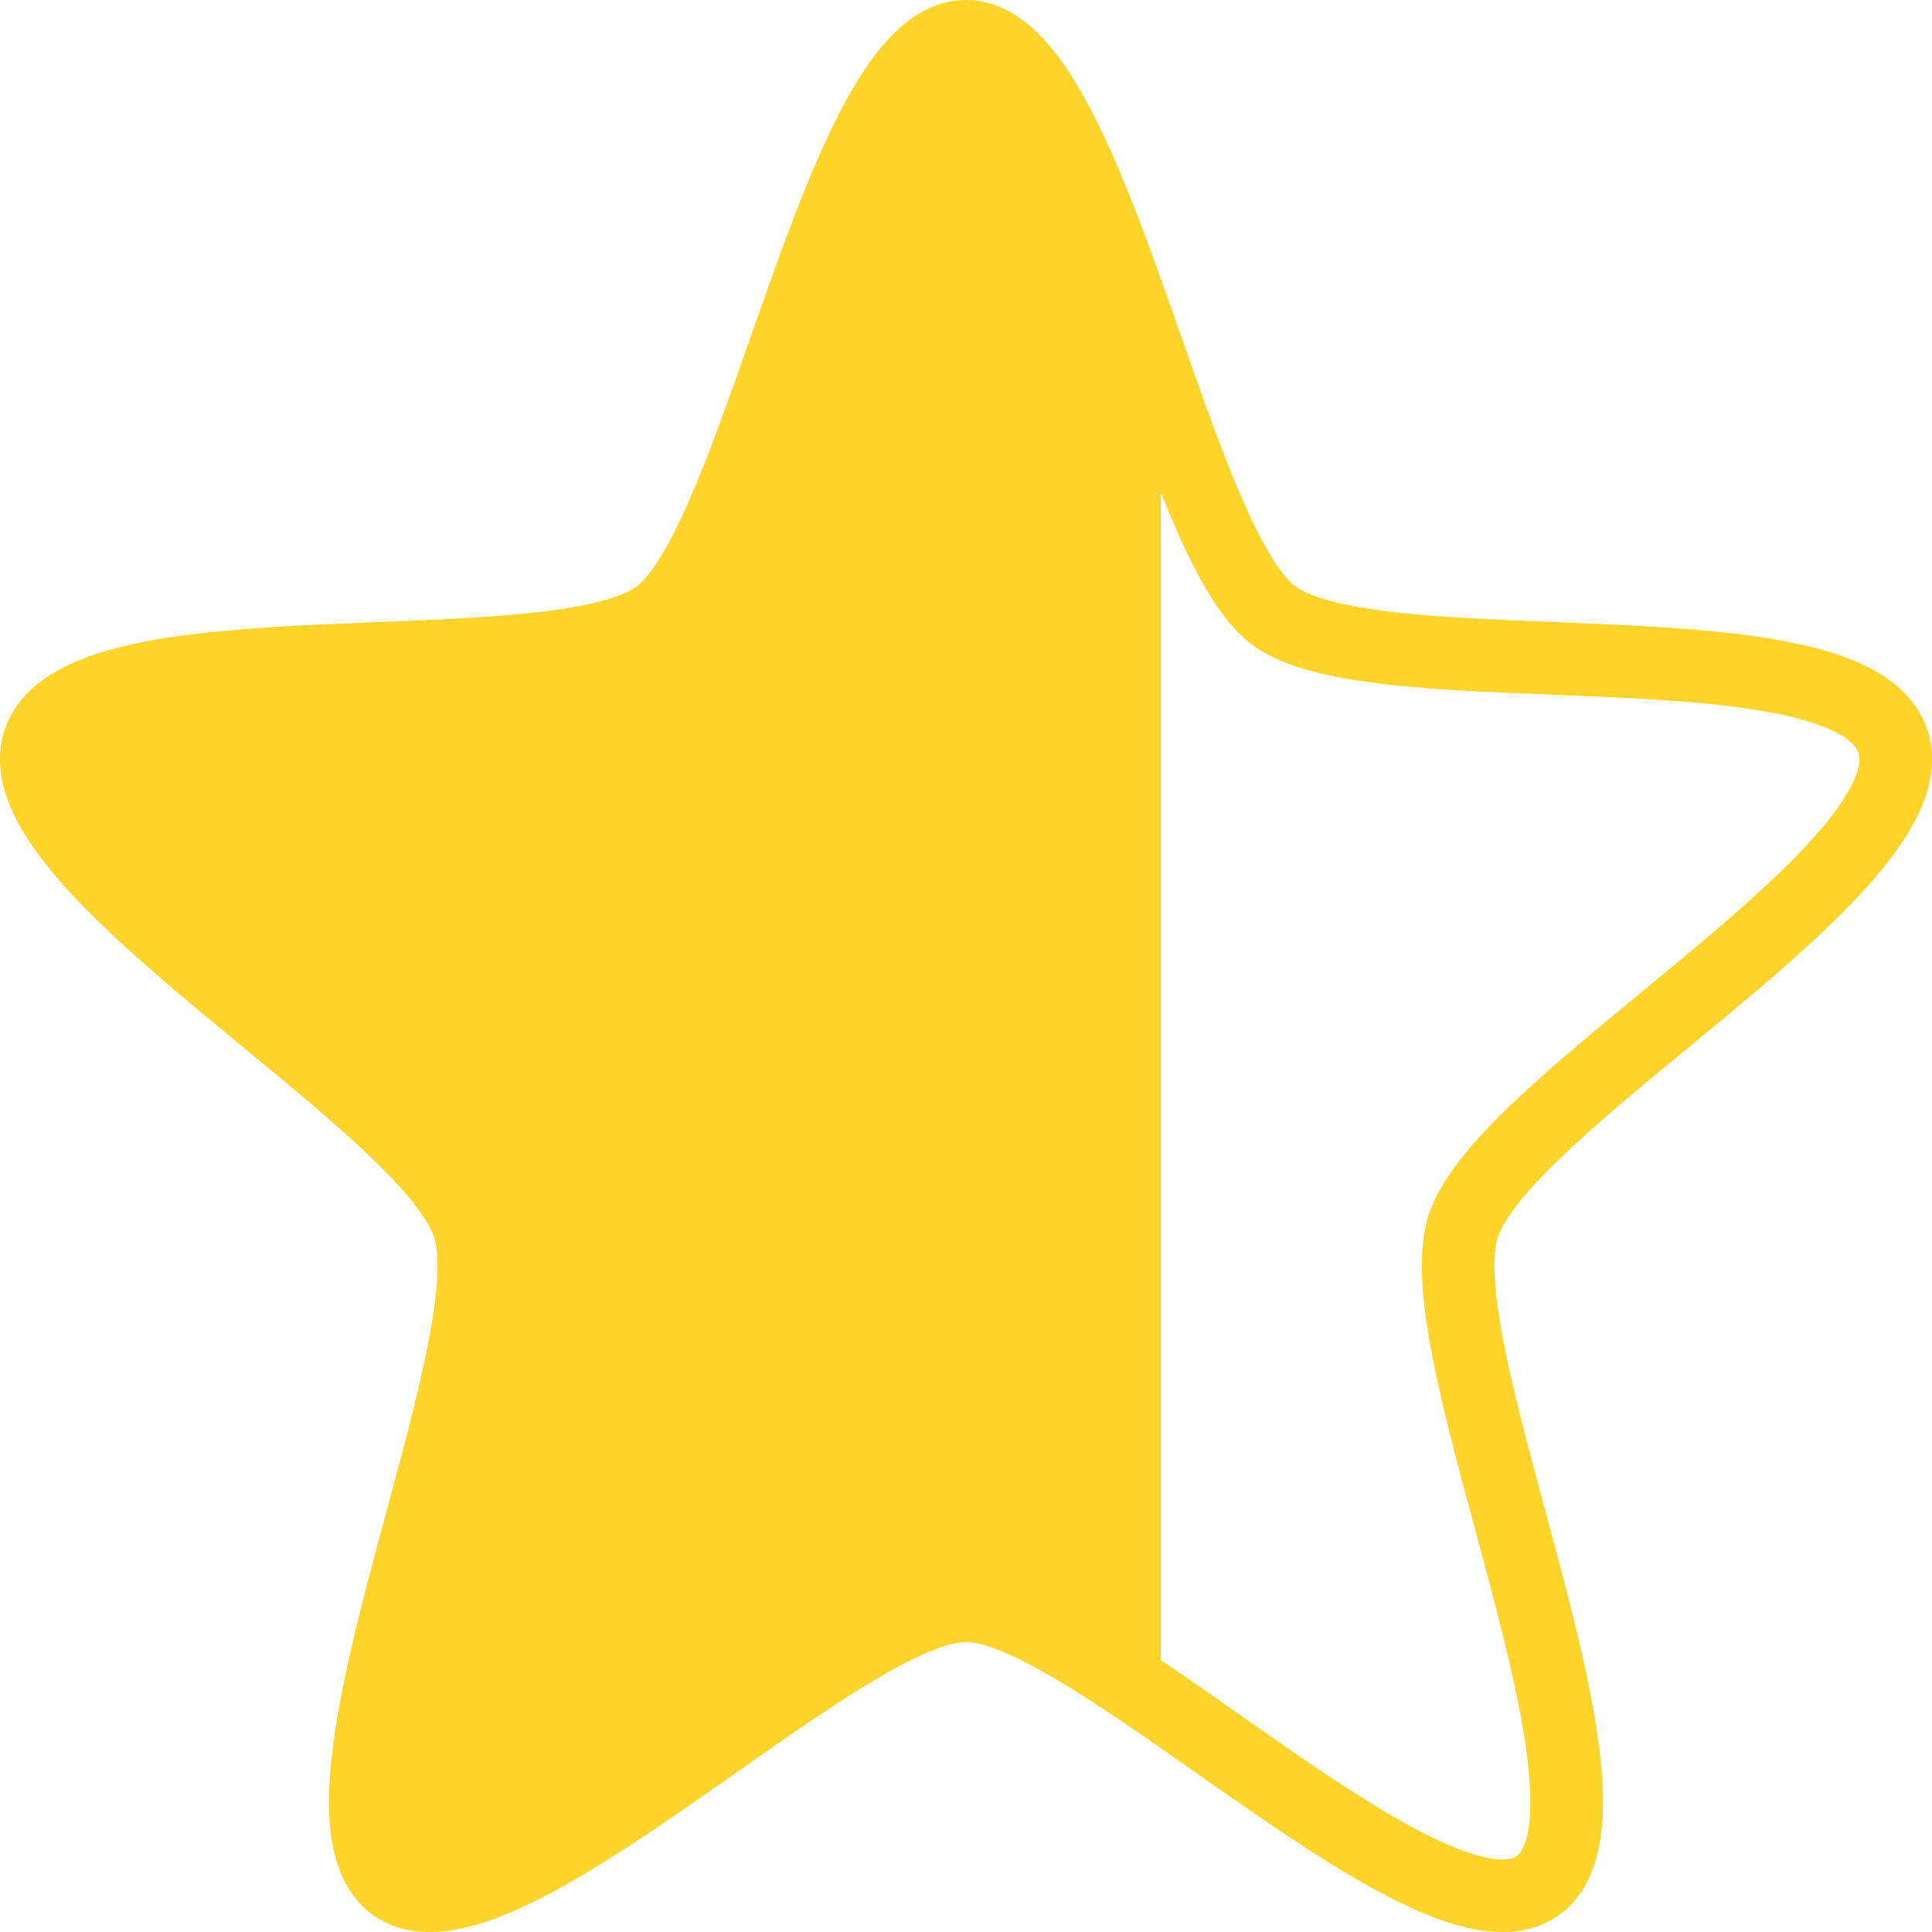 <?xml version="1.0" encoding="UTF-8" standalone="no"?>

<svg
  width="256mm"
  height="256mm"
  viewBox="0 0 256 256"
  version="1.1"
  id="svg5"
  xmlns="http://www.w3.org/2000/svg">
  <defs>
    <linearGradient
      id="linearGradient">
      <stop
        style="stop-color:#ffd42a;stop-opacity:1;"
        offset="0.6"
        id="stop1" />
      <stop
        style="stop-color:#ffd42a;stop-opacity:0;"
        offset="0.6"
        id="stop2" />
    </linearGradient>
  </defs>
  <path
    style="fill:url(#linearGradient);fill-opacity:1;stroke:#ffd42a;stroke-width:9.624;stroke-dasharray:none;stroke-opacity:1"
    d="m 128,4.812 c 16.746,5e-7 27.143,66.374 40.691,76.689 13.548,10.315 76.995,0.168 82.17,16.859 5.175,16.691 -51.847,47.564 -57.022,64.255 -5.175,16.691 23.64,76.793 10.093,87.108 -13.548,10.315 -59.187,-36.977 -75.932,-36.977 -16.746,0 -62.385,47.293 -75.933,36.977 C 38.52,239.408 67.335,179.306 62.16,162.615 56.985,145.924 -0.036,115.051 5.139,98.36 10.313,81.669 73.761,91.817 87.309,81.501 100.857,71.186 111.254,4.812 128,4.812 Z" />
</svg>
